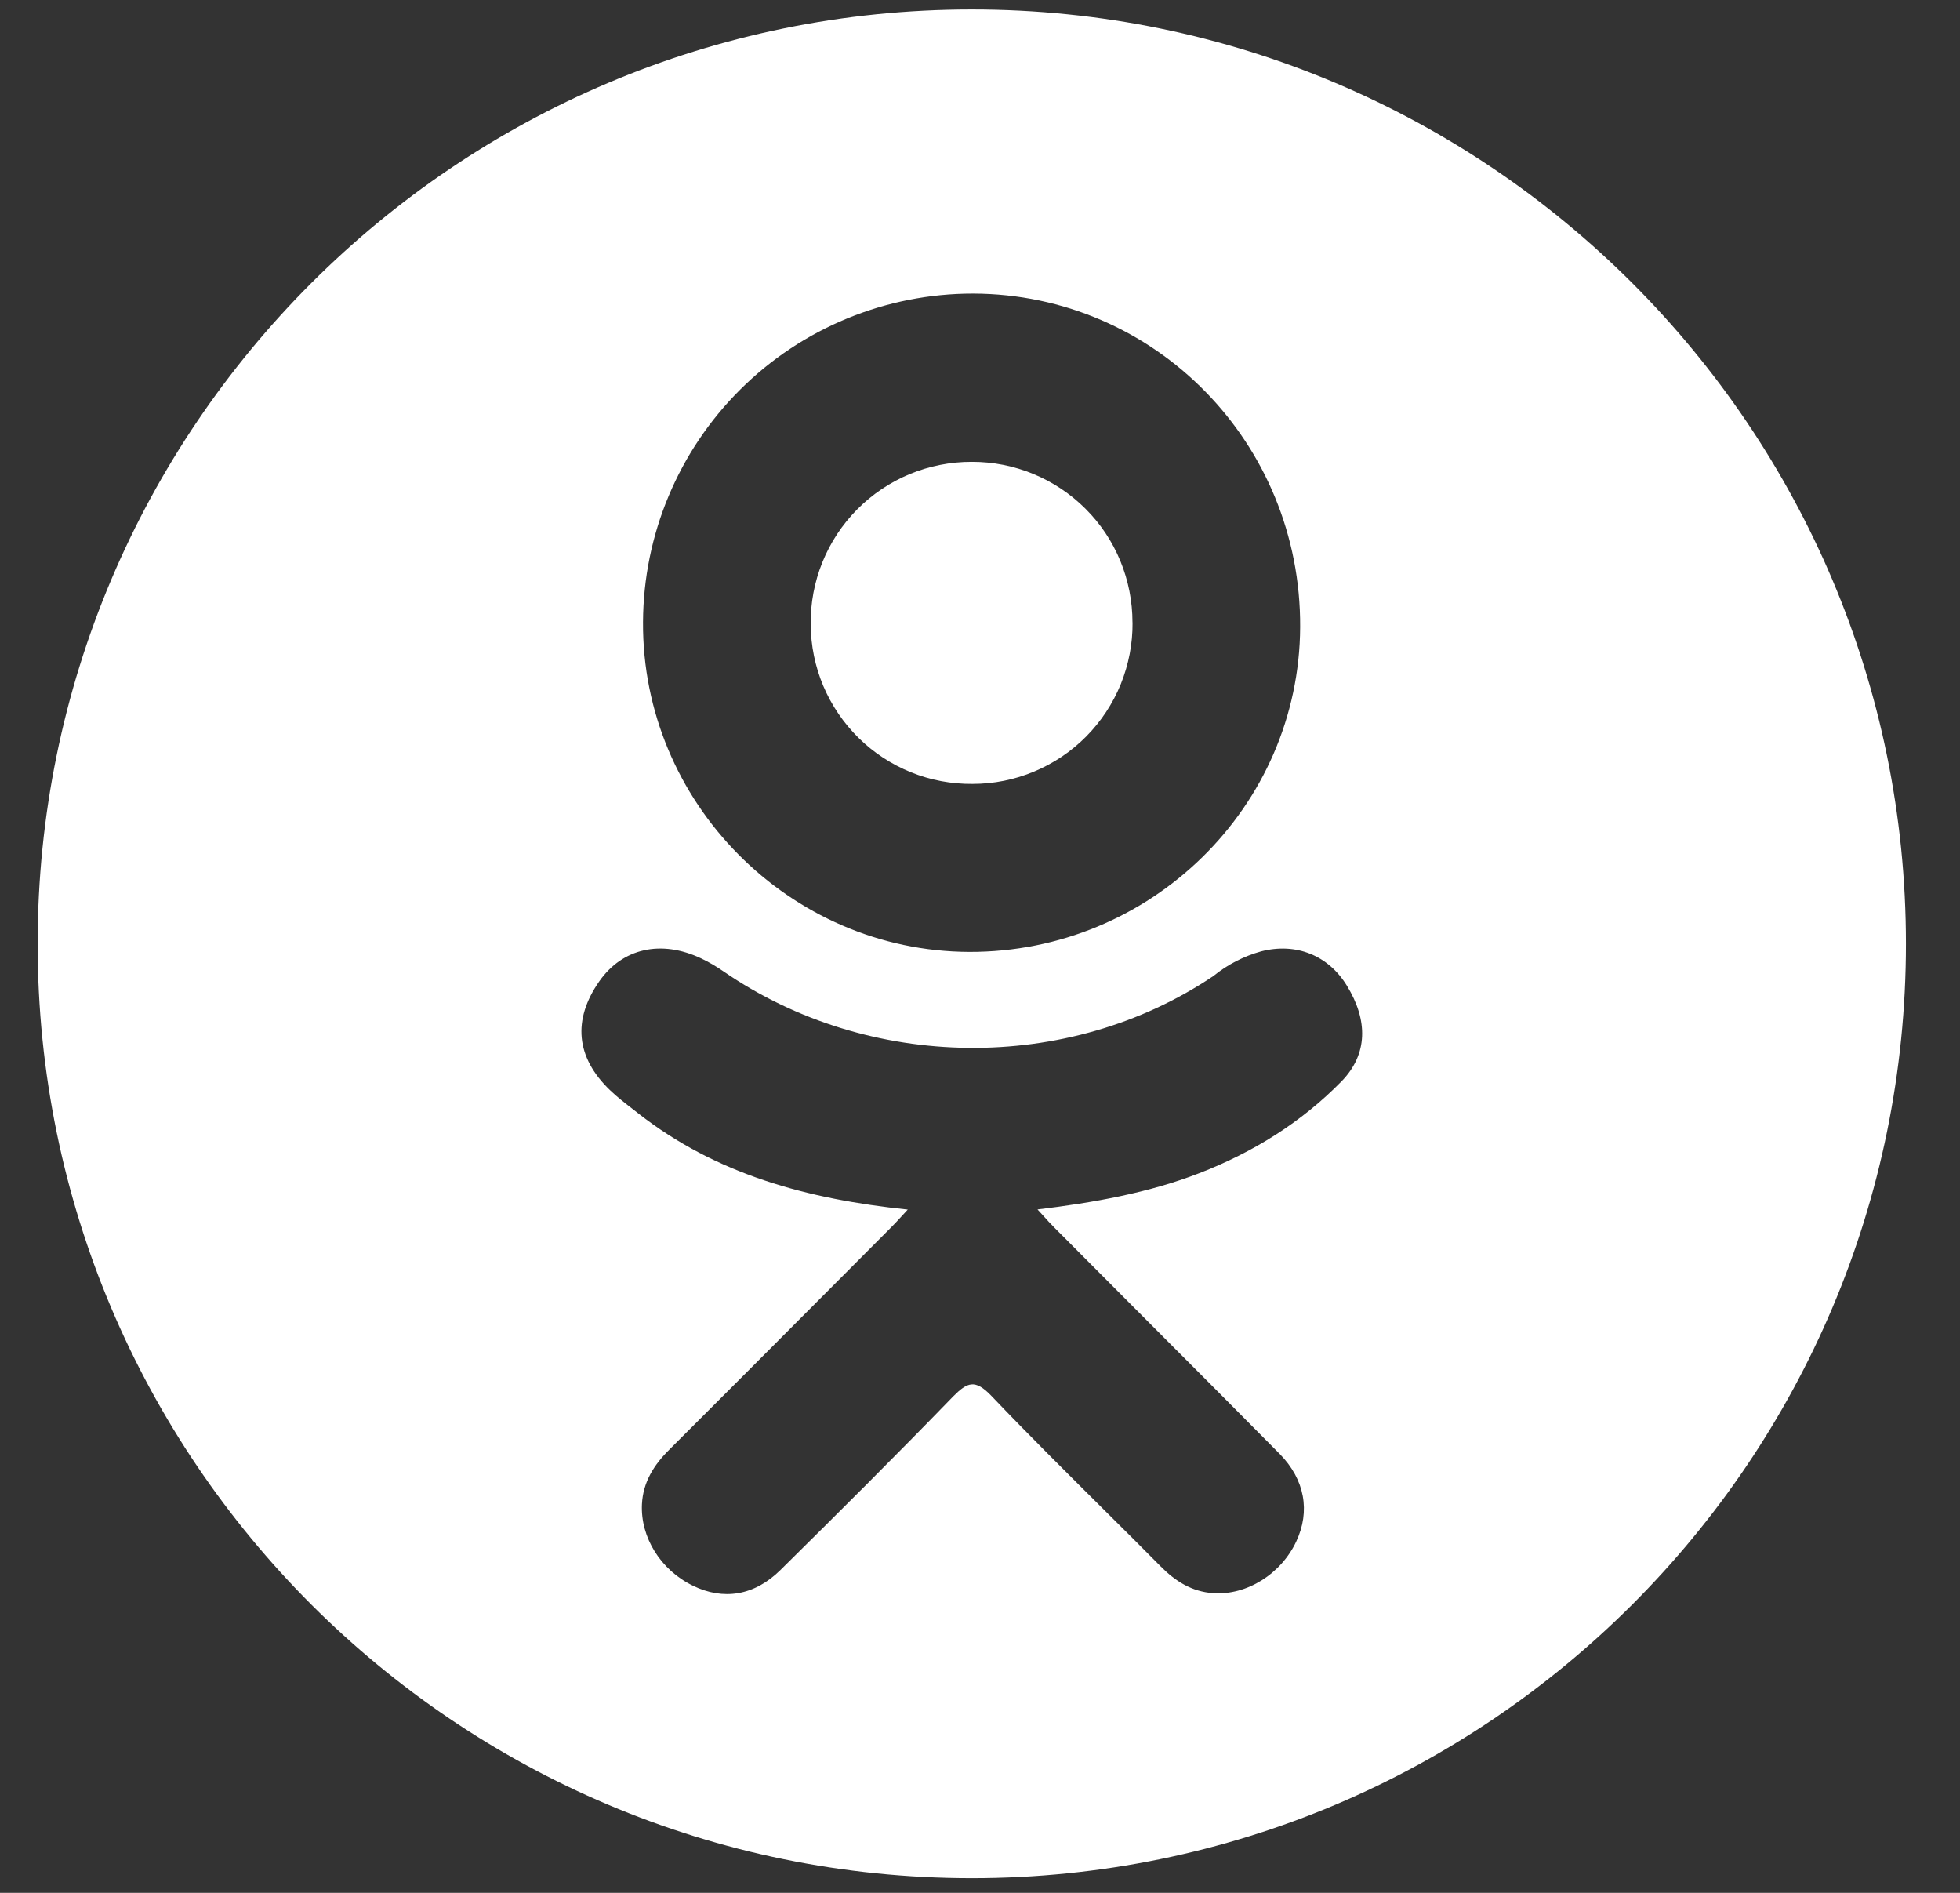 <svg width="29" height="28" viewBox="0 0 29 28" fill="none" xmlns="http://www.w3.org/2000/svg">
<rect x="0" y="0" width="29" height="28" fill="#333333" stroke="none"/>
<g clip-path="url(#clip0_2_1263)">
<path fill-rule="evenodd" clip-rule="evenodd" d="M17.743 17.355C18.539 17.047 19.255 16.603 19.851 15.994C20.239 15.594 20.244 15.094 19.928 14.58C19.652 14.129 19.173 13.941 18.66 14.073C18.402 14.145 18.161 14.269 17.953 14.438C15.8 15.886 12.853 15.846 10.707 14.371C10.602 14.298 10.491 14.233 10.376 14.178C9.781 13.896 9.209 14.027 8.867 14.516C8.469 15.086 8.52 15.64 9.024 16.125C9.132 16.229 9.252 16.321 9.372 16.414L9.445 16.471C10.596 17.371 11.941 17.738 13.431 17.893L13.338 17.994C13.289 18.049 13.238 18.102 13.186 18.155L12.366 18.978C11.546 19.801 10.726 20.623 9.903 21.444C9.677 21.668 9.514 21.923 9.498 22.252C9.475 22.742 9.776 23.227 10.253 23.457C10.701 23.676 11.16 23.607 11.547 23.225C12.405 22.378 13.261 21.526 14.101 20.659C14.313 20.445 14.426 20.398 14.665 20.645C15.214 21.221 15.78 21.782 16.344 22.343C16.621 22.617 16.897 22.892 17.171 23.169C17.389 23.39 17.635 23.546 17.95 23.567C18.447 23.602 18.955 23.283 19.18 22.801C19.388 22.357 19.309 21.888 18.933 21.506C18.294 20.86 17.652 20.216 17.009 19.573C16.542 19.105 16.075 18.637 15.609 18.168C15.546 18.105 15.486 18.041 15.427 17.974C15.402 17.947 15.376 17.919 15.351 17.891C16.166 17.793 16.991 17.647 17.743 17.355ZM19.237 9.276C19.251 6.553 17.09 4.35 14.398 4.343C13.107 4.342 11.867 4.852 10.952 5.763C10.037 6.674 9.52 7.91 9.514 9.201C9.497 11.867 11.68 14.071 14.34 14.081C17.027 14.089 19.224 11.934 19.237 9.276ZM0.557 13.962C0.557 6.328 6.745 0.14 14.379 0.14C22.011 0.14 28.2 6.328 28.2 13.961C28.2 21.595 22.011 27.783 14.379 27.783C6.745 27.783 0.557 21.595 0.557 13.961V13.962ZM16.757 9.208C16.76 9.52 16.7 9.83 16.583 10.12C16.465 10.409 16.291 10.673 16.071 10.895C15.851 11.117 15.589 11.293 15.301 11.413C15.013 11.534 14.703 11.596 14.391 11.596C14.078 11.599 13.768 11.541 13.479 11.424C13.189 11.307 12.925 11.134 12.703 10.915C12.48 10.695 12.303 10.434 12.181 10.146C12.06 9.859 11.997 9.55 11.995 9.237C11.991 8.922 12.05 8.609 12.168 8.317C12.286 8.025 12.461 7.759 12.683 7.535C12.905 7.311 13.169 7.134 13.46 7.013C13.751 6.893 14.063 6.831 14.379 6.832C14.691 6.831 15 6.892 15.289 7.011C15.577 7.13 15.84 7.305 16.061 7.526C16.282 7.746 16.457 8.008 16.576 8.297C16.695 8.585 16.756 8.895 16.756 9.207L16.757 9.208Z" fill="white"/>
</g>
<defs>
<clipPath id="clip0_2_1263">
<rect width="27.643" height="27.643" fill="white" transform="translate(0.557 0.14)"/>
</clipPath>
</defs>
</svg>
